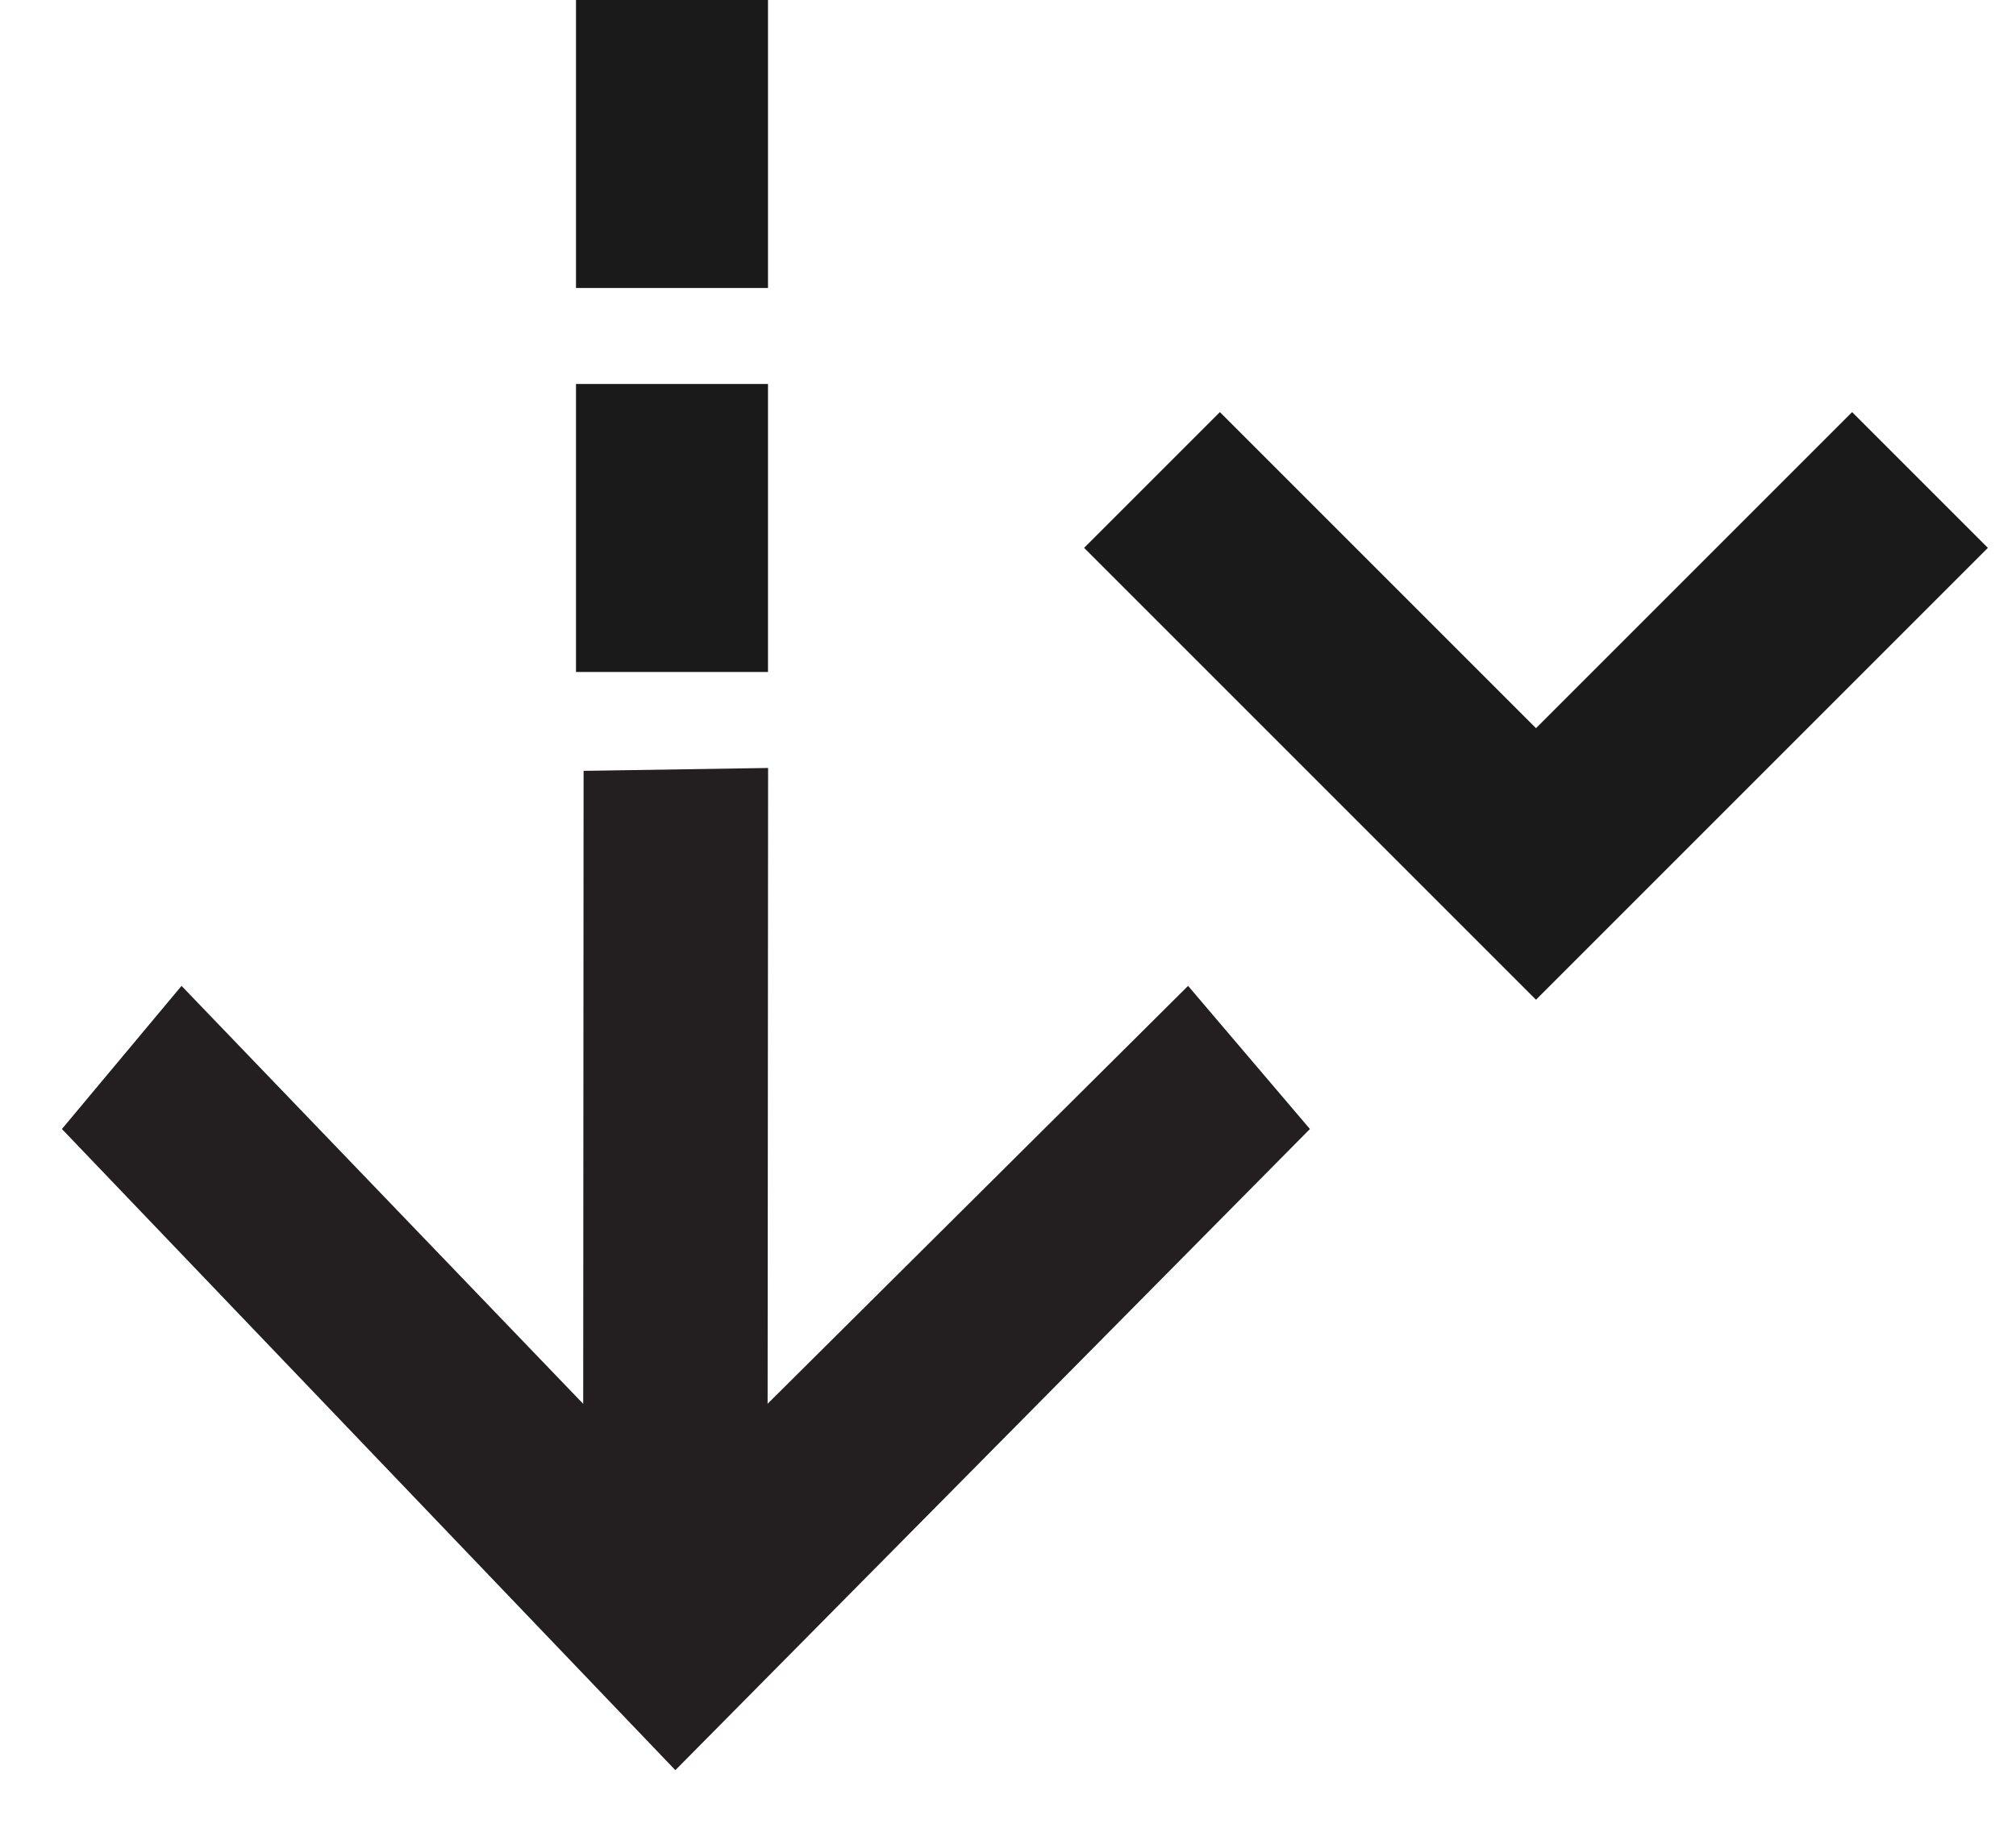 <?xml version="1.0" encoding="UTF-8"?>
<svg width="21px" height="19px" viewBox="0 0 21 19" version="1.1" xmlns="http://www.w3.org/2000/svg" xmlns:xlink="http://www.w3.org/1999/xlink">
    <title>406D9D12-44A4-4770-AD84-5F2ED2C86EBB@1x</title>
    <g id="-☁️-Asset-compilations" stroke="none" stroke-width="1" fill="none" fill-rule="evenodd">
        <g id="Non-HDS-icons" transform="translate(-450, -635)">
            <g id="Group" transform="translate(448, 632)">
                <polygon id="Fill-3" fill="#231F20" transform="translate(9.145, 16.22) scale(1, -1) rotate(-180) translate(-9.145, -16.22) " points="15.645 14.761 14.399 13.27 10.215 17.624 10.211 11.03 8.289 11 8.294 17.623 3.914 13.27 2.645 14.761 9.255 21.44"></polygon>
                <rect id="Rectangle" fill="#1A1A1A" x="8" y="7" width="2" height="3"></rect>
                <rect id="Rectangle-Copy" fill="#1A1A1A" x="8" y="3" width="2" height="3"></rect>
                <polyline id="Path-8" stroke="#1A1A1A" stroke-width="2" points="14 8 18 12 22 8"></polyline>
            </g>
        </g>
    </g>
</svg>